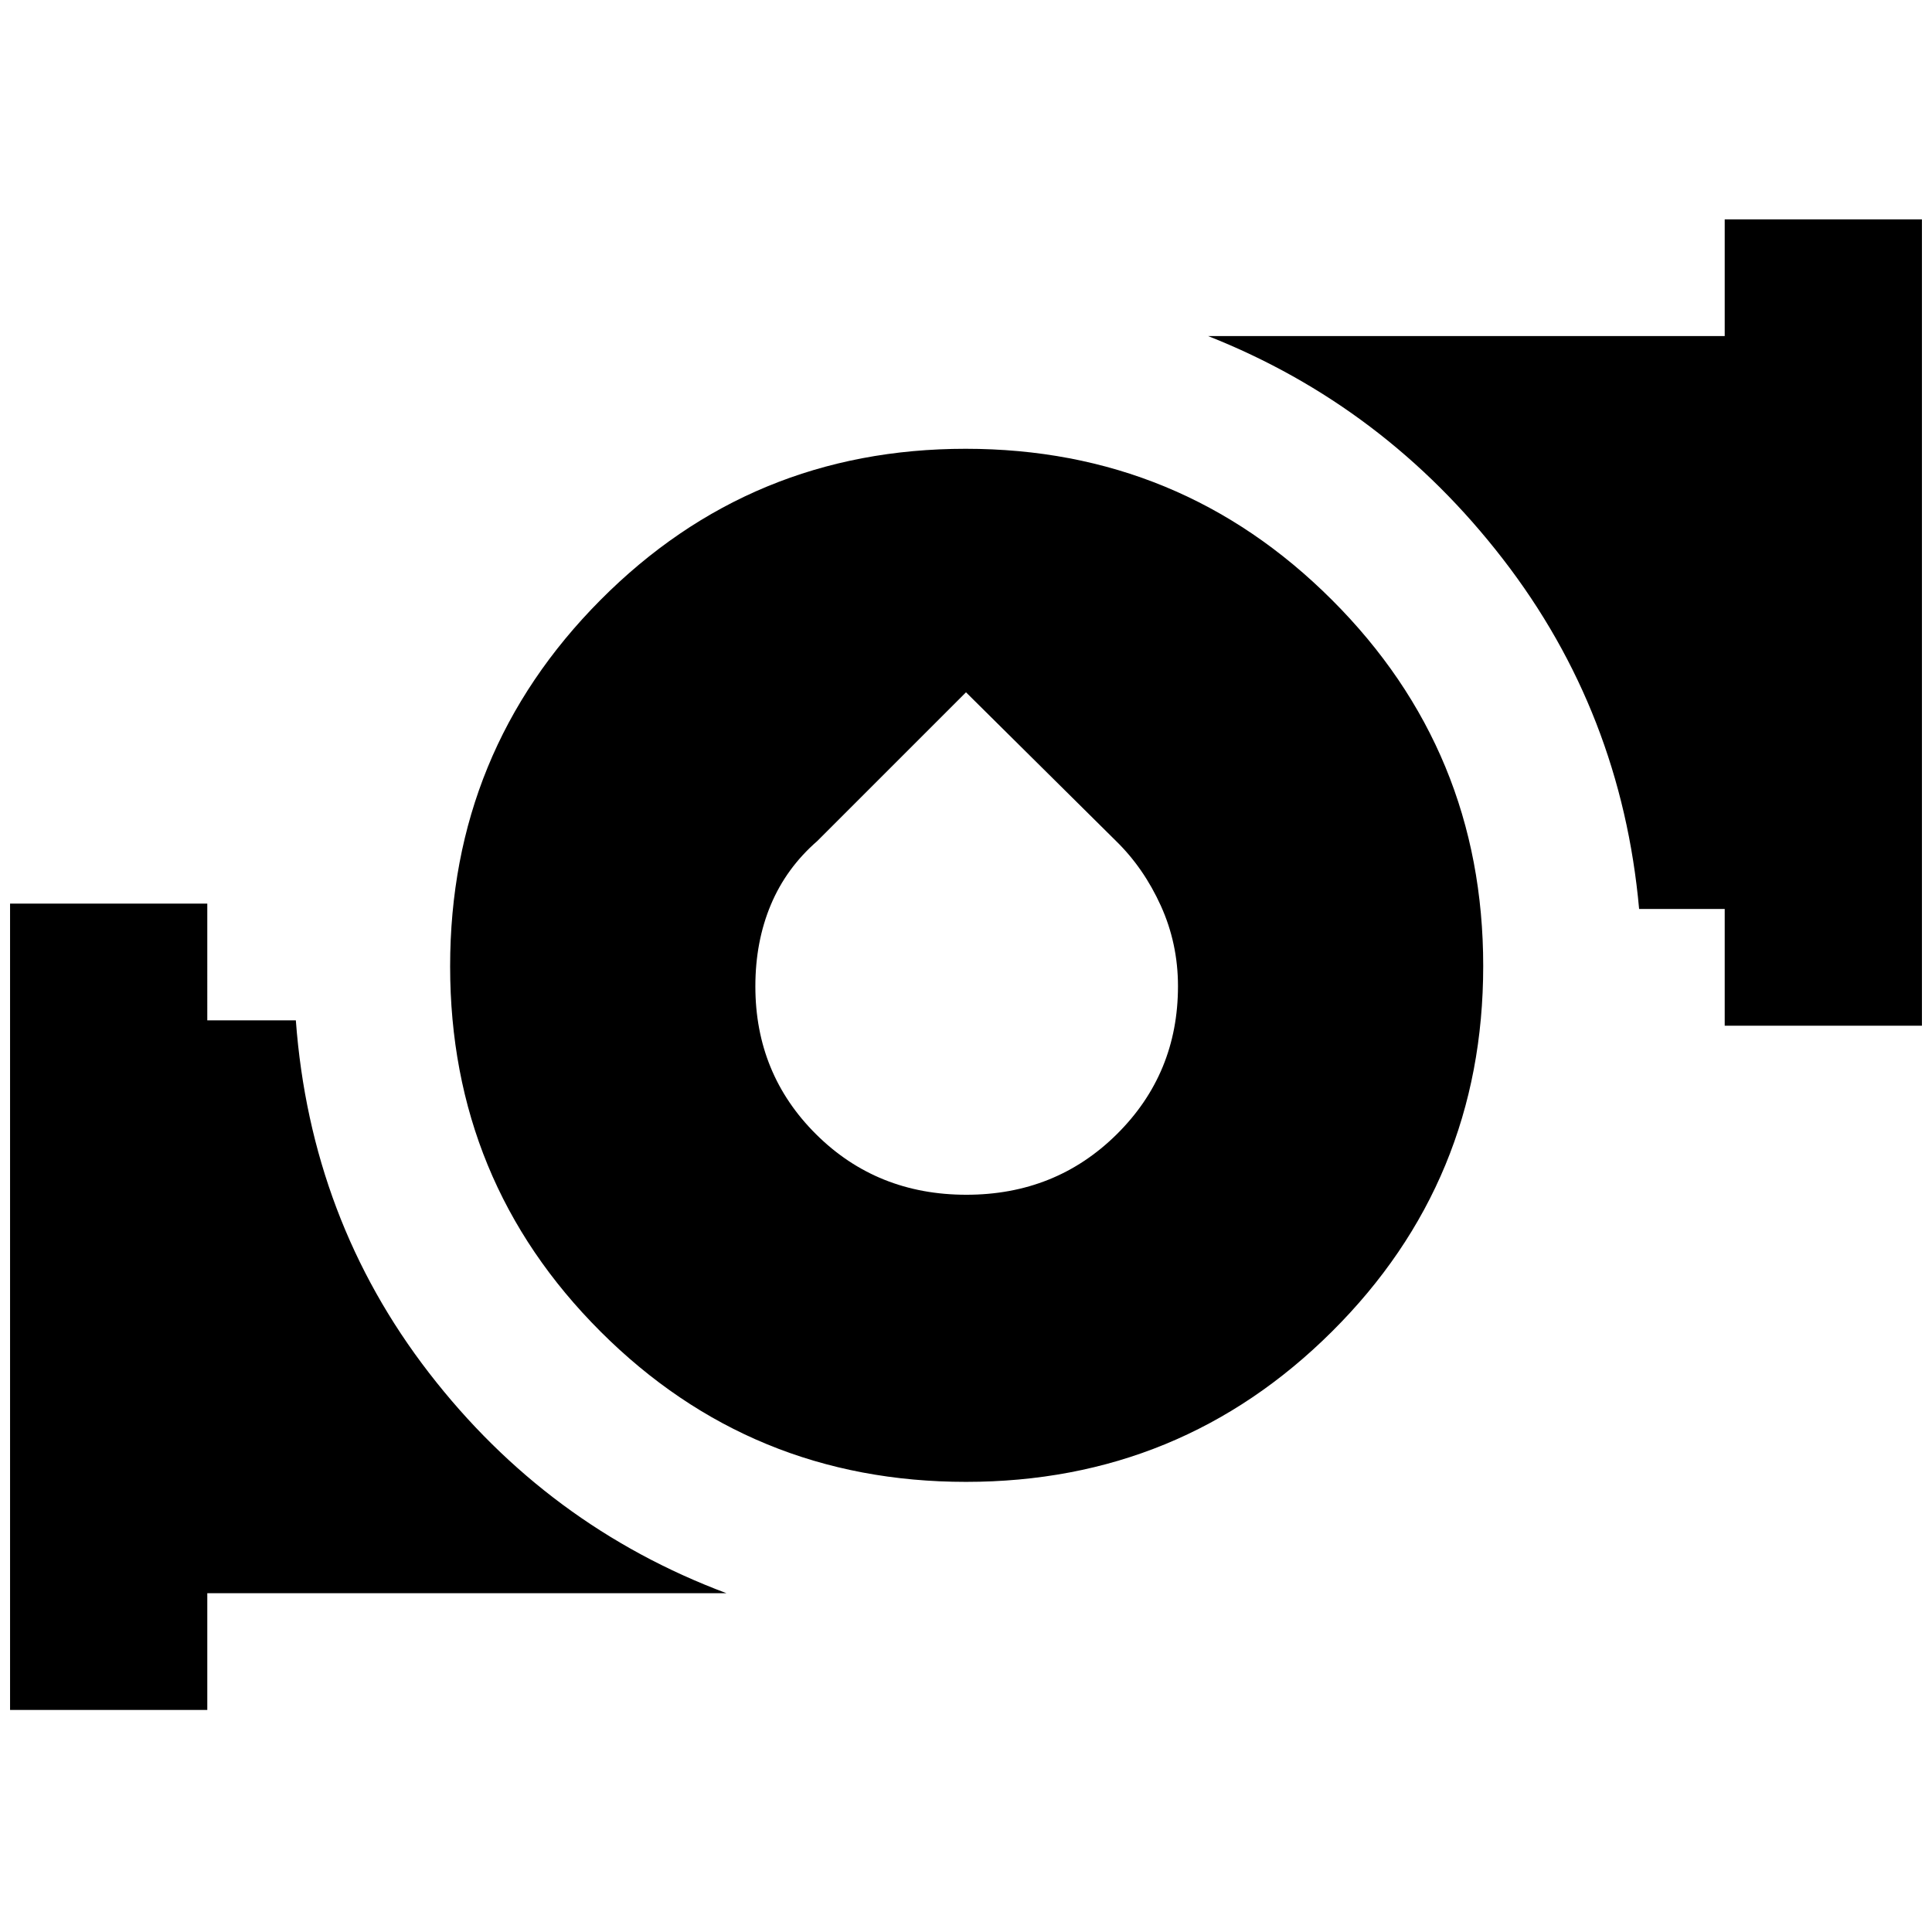 <svg xmlns="http://www.w3.org/2000/svg" height="40" viewBox="0 -960 960 960" width="40"><path d="M480-223.667q-106.825 0-181.579-74.675t-74.754-181.5q0-106.825 74.675-181.991Q373.017-737 479.842-737t181.991 75.088Q737-586.825 737-480t-75.088 181.579Q586.825-223.667 480-223.667Zm.188-142.667q44.399 0 74.772-30.1 30.373-30.101 30.373-73.547 0-21.144-8.5-39.915-8.5-18.77-22.28-32.215L480-615.999l-73.886 73.888q-15.447 13.445-23.114 31.74-7.666 18.295-7.666 40.489 0 43.549 30.227 73.548 30.228 30 74.627 30Zm376.812-84v-58h-42.532Q805.666-606 746.833-682.167 688-758.333 600.333-793H857v-57.999h97.999v400.665H857Zm-852 340v-400.665h98V-453h44q7.334 99 66.167 175.167Q272-201.667 361-168.334H103v58H5Z"/></svg>